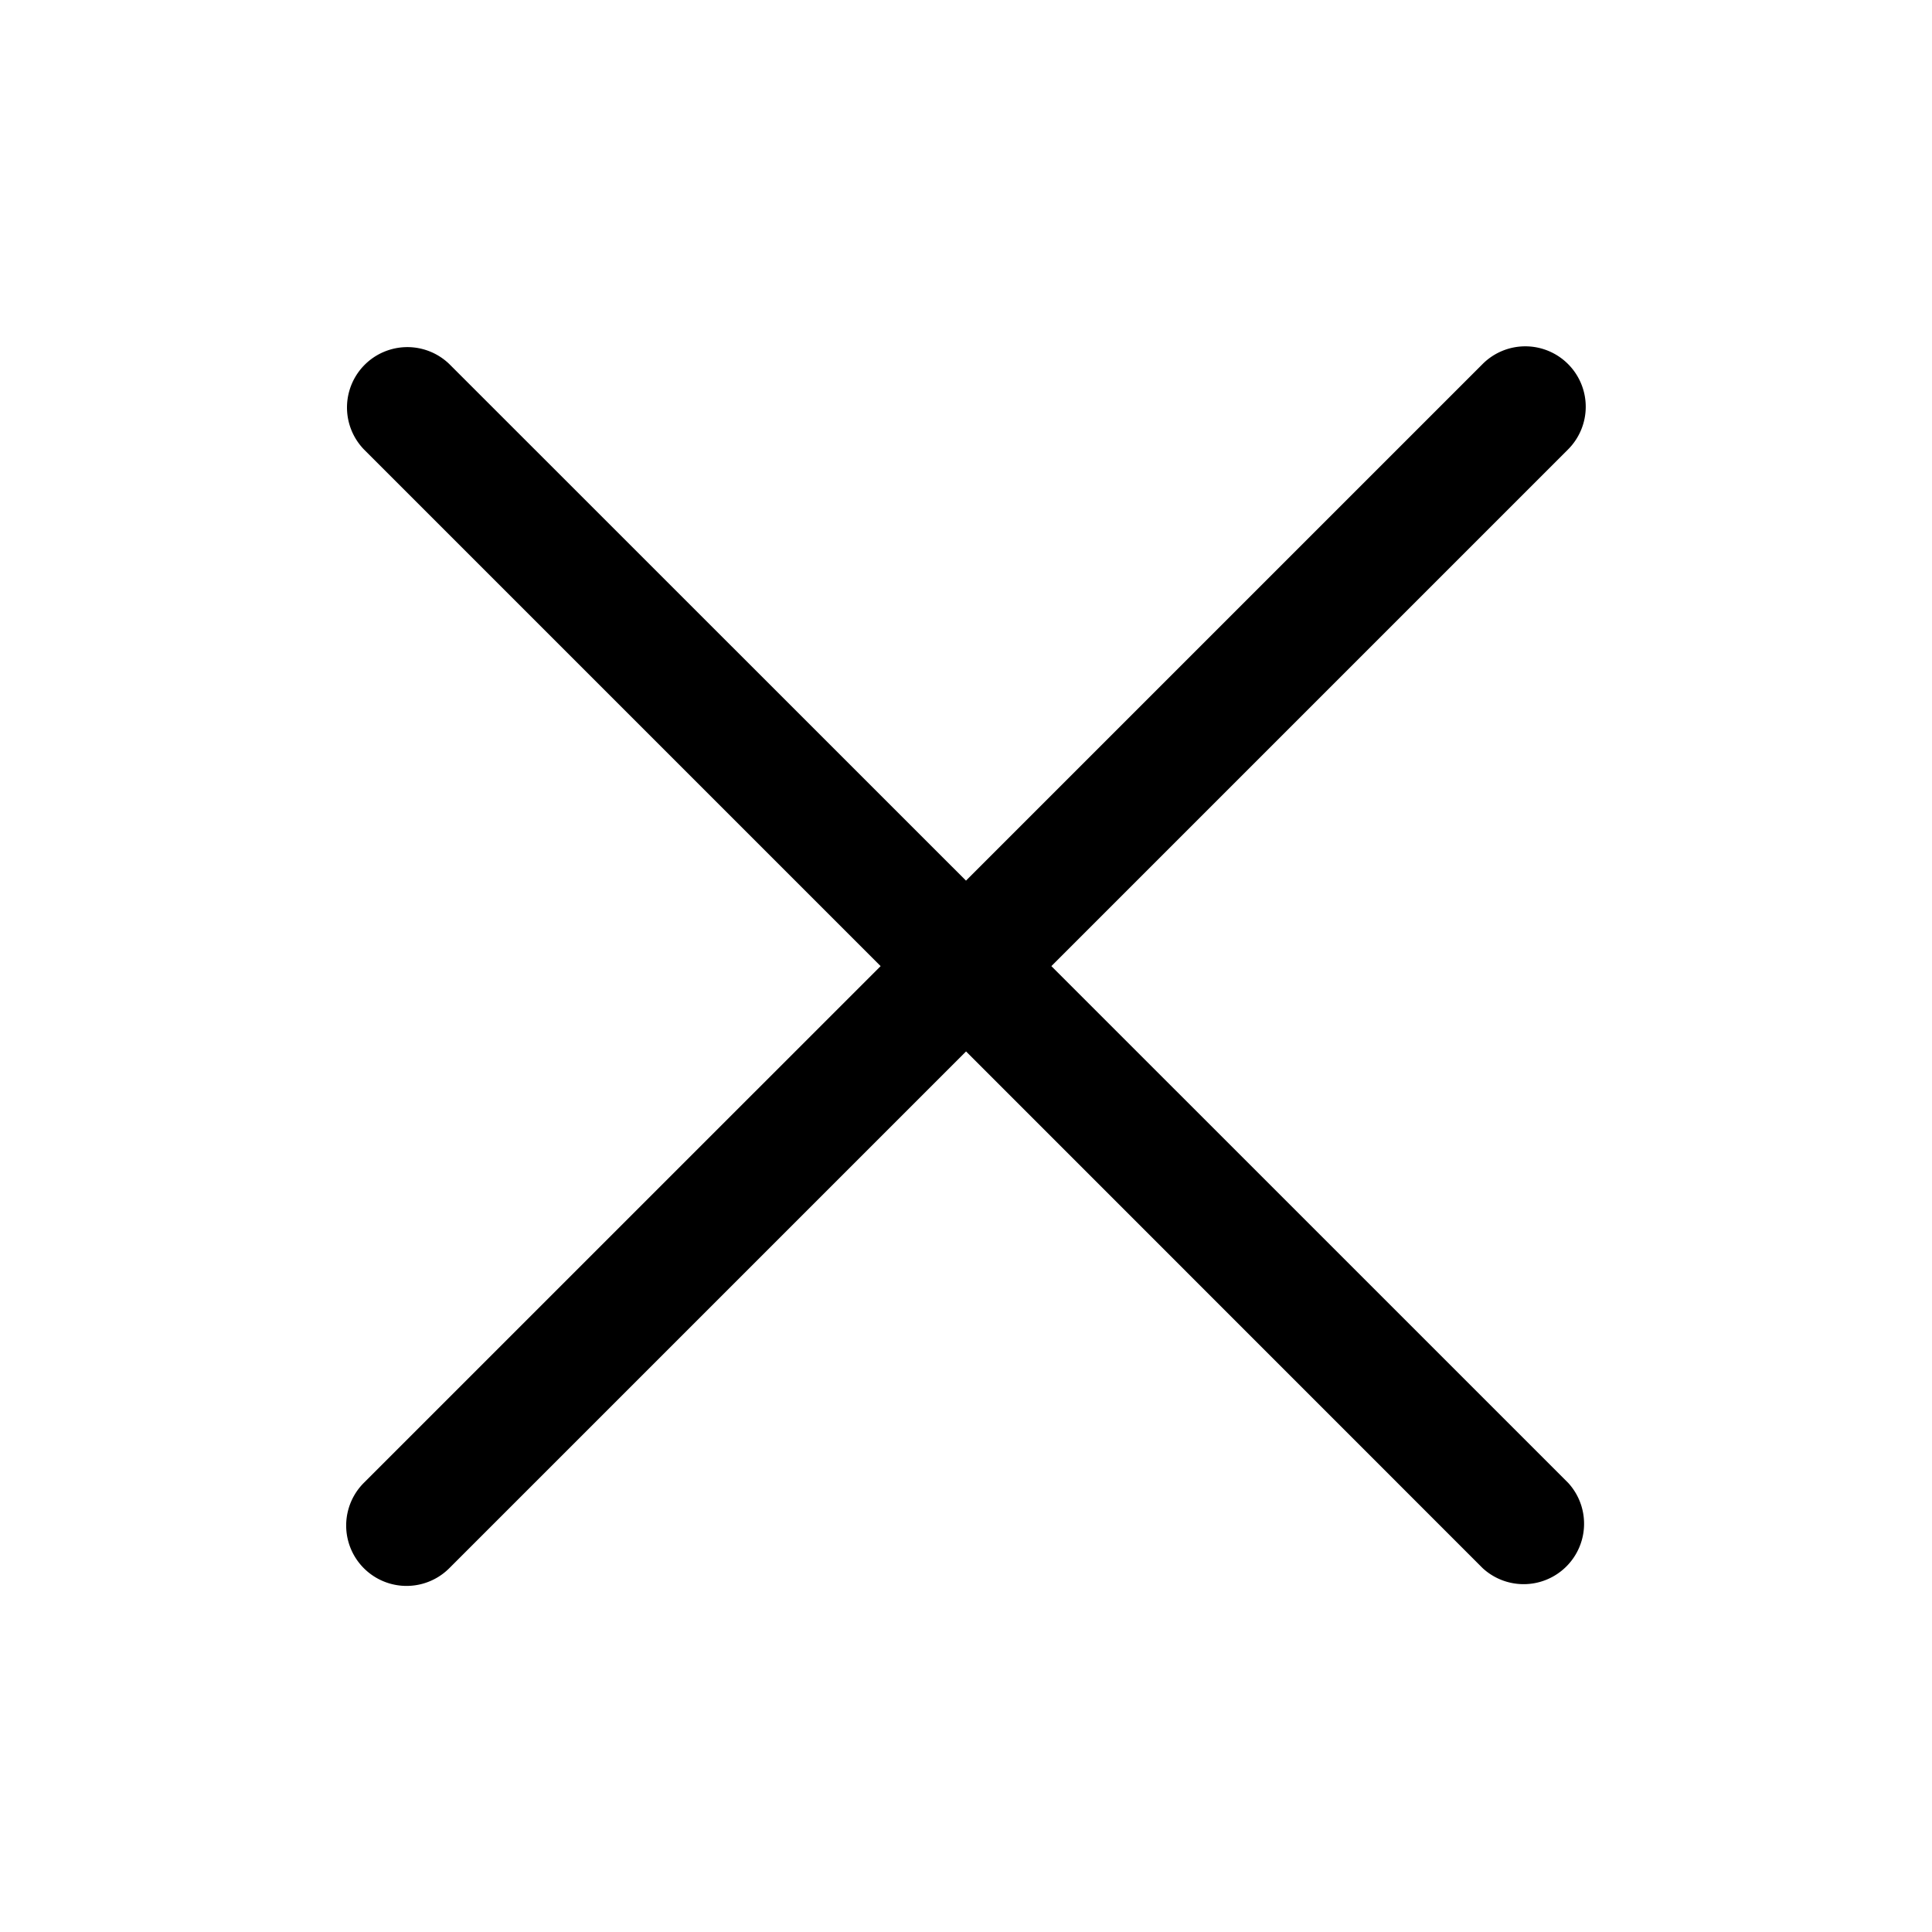 <svg class="iconset" xmlns="http://www.w3.org/2000/svg" fill="currentColor" viewBox="0 0 32 32"><path d="M25.971 6.029a1 1 0 0 0-1.414 0L16 14.586 7.442 6.03a1 1 0 0 0-1.414 1.414l8.558 8.558-8.559 8.558a1 1 0 0 0 1.414 1.415l8.56-8.56 8.556 8.558a1.001 1.001 0 0 0 1.415-1.414l-8.558-8.557 8.558-8.558a1 1 0 0 0 0-1.414z"/></svg>